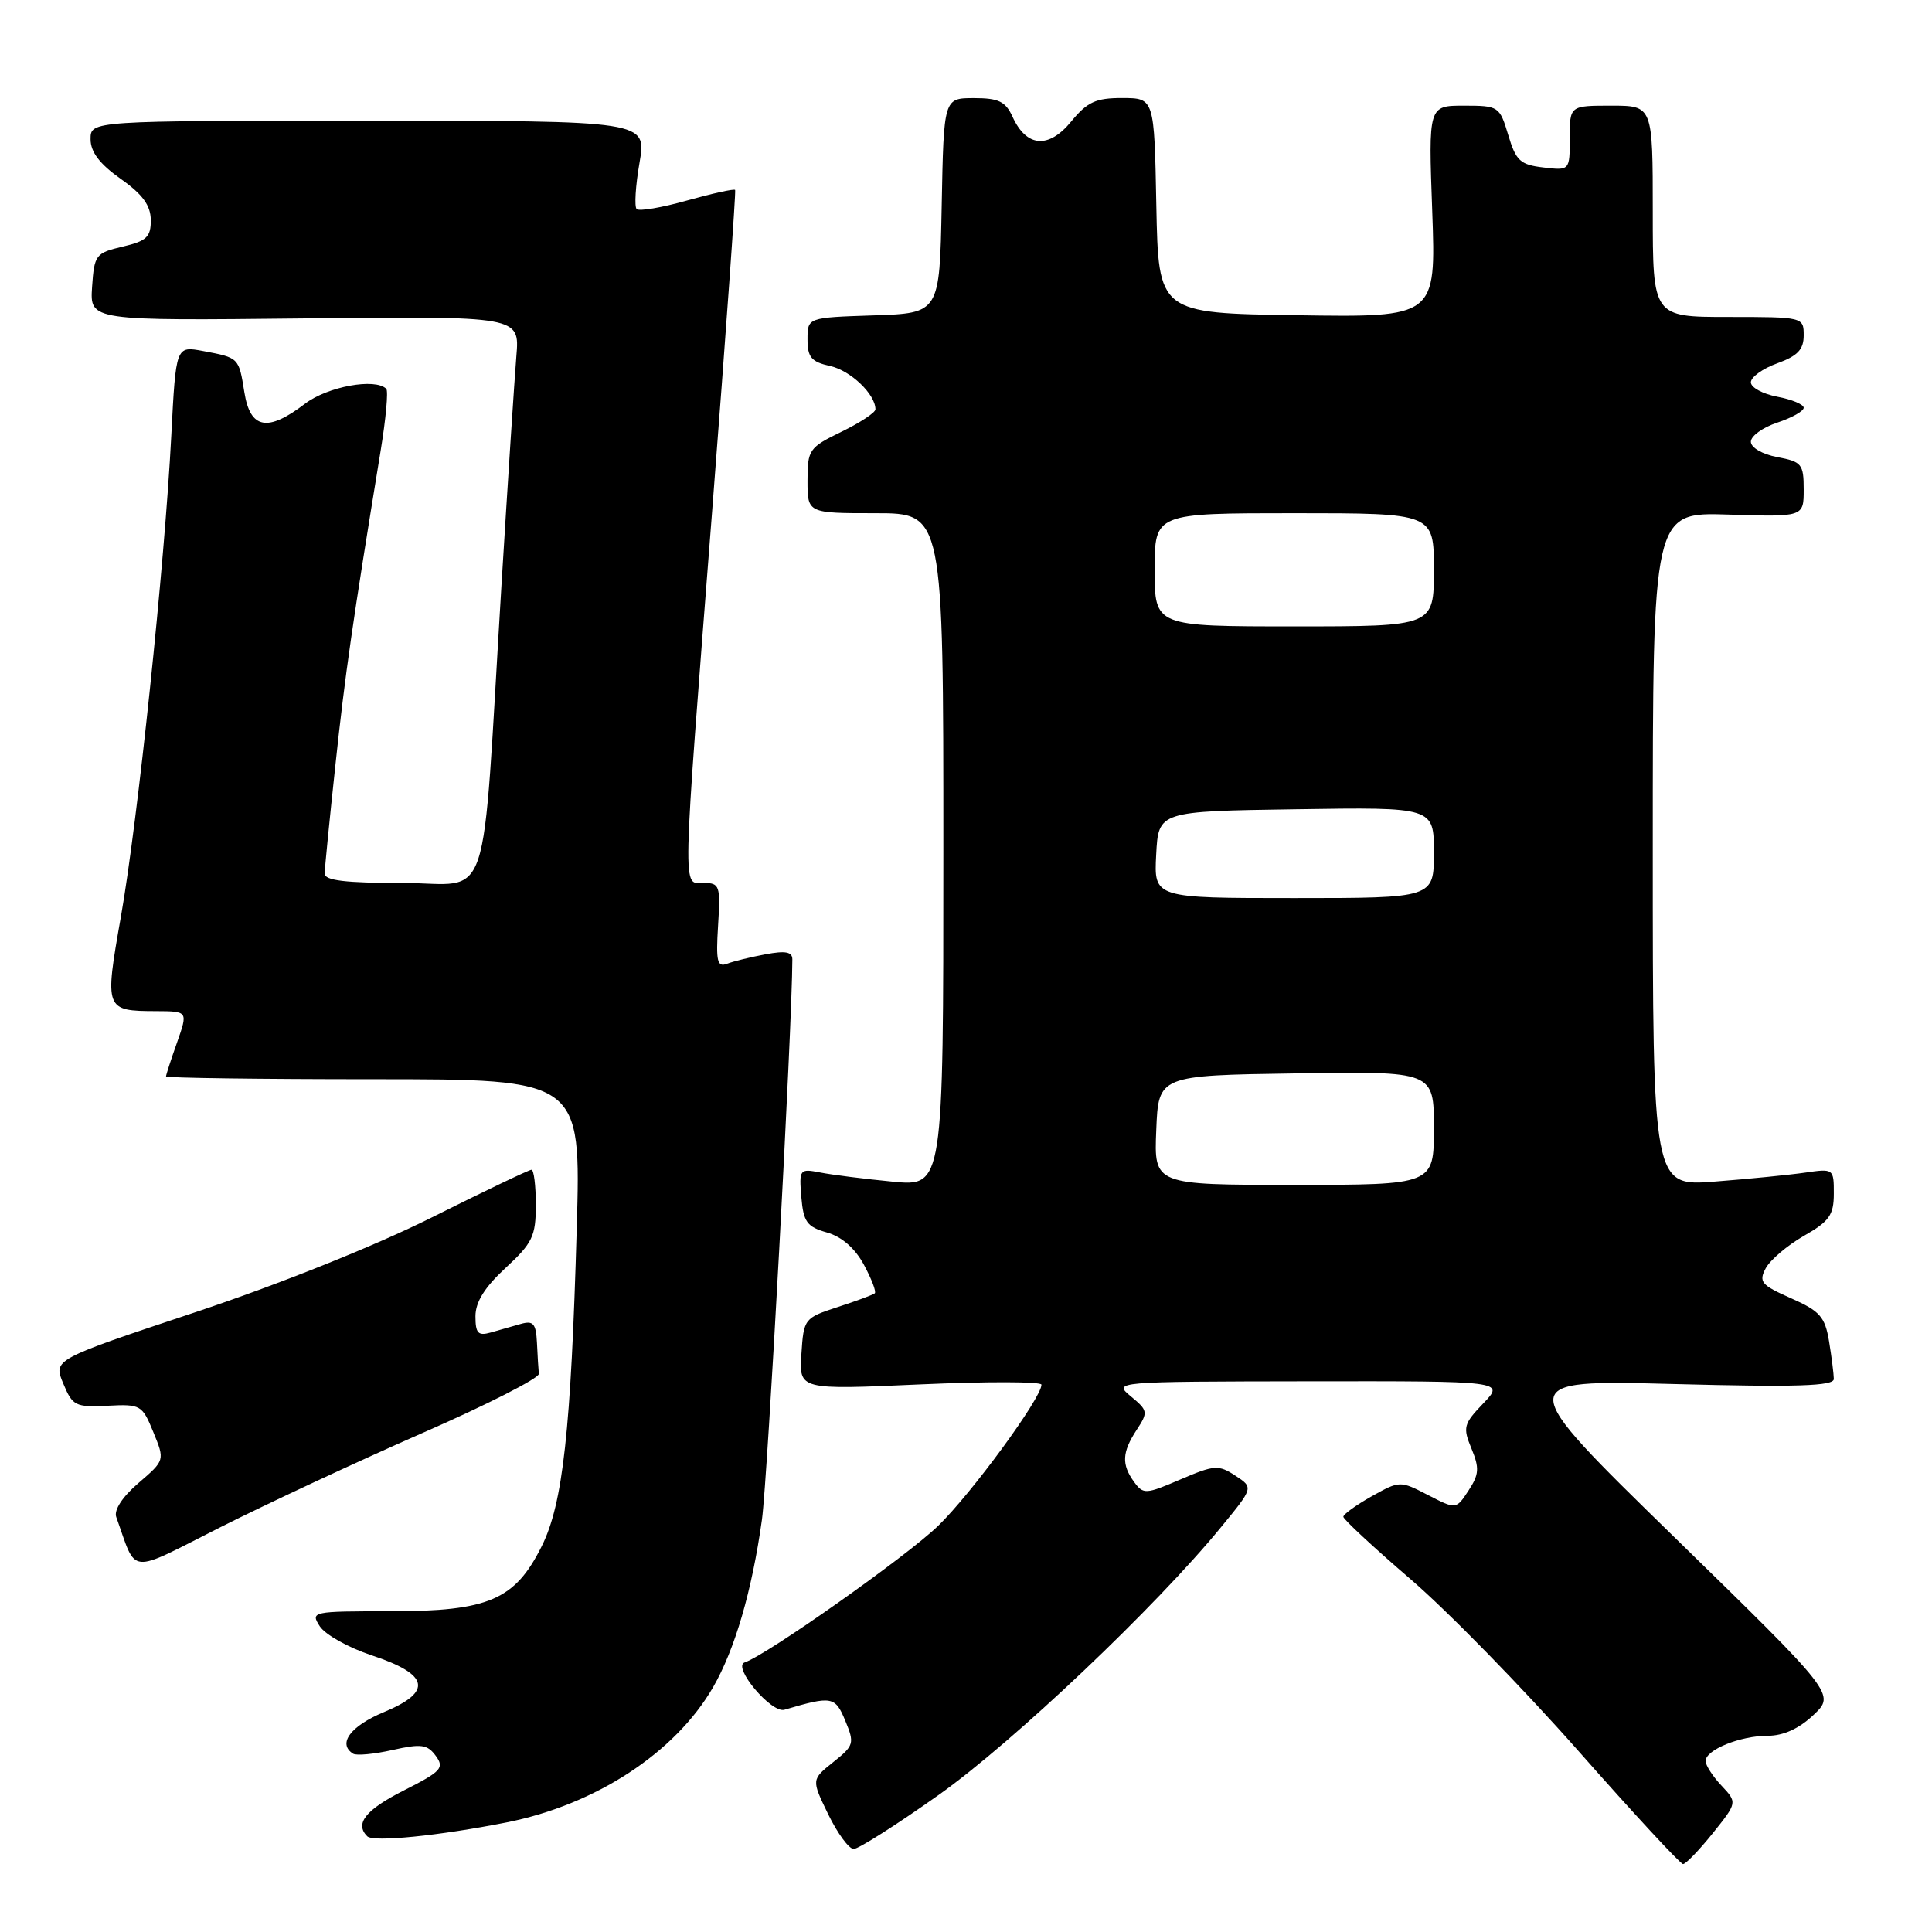 <?xml version="1.0" encoding="UTF-8" standalone="no"?>
<!DOCTYPE svg PUBLIC "-//W3C//DTD SVG 1.1//EN" "http://www.w3.org/Graphics/SVG/1.1/DTD/svg11.dtd" >
<svg xmlns="http://www.w3.org/2000/svg" xmlns:xlink="http://www.w3.org/1999/xlink" version="1.1" viewBox="0 0 256 256">
 <g >
 <path fill="currentColor"
d=" M 226.94 242.93 C 230.21 238.85 230.21 238.85 228.11 236.61 C 226.95 235.38 226.00 233.91 226.00 233.35 C 226.00 231.86 230.58 230.00 234.24 230.00 C 236.31 230.00 238.39 229.05 240.29 227.25 C 243.20 224.50 243.20 224.50 221.85 203.67 C 200.50 182.84 200.50 182.84 221.75 183.39 C 238.12 183.82 243.00 183.66 242.99 182.72 C 242.98 182.05 242.70 179.81 242.36 177.74 C 241.82 174.47 241.15 173.72 237.31 172.02 C 233.37 170.28 233.01 169.85 233.97 168.05 C 234.57 166.94 236.84 165.01 239.02 163.76 C 242.39 161.84 242.99 161.00 242.99 158.16 C 243.00 154.87 242.94 154.83 239.25 155.37 C 237.19 155.67 231.79 156.21 227.25 156.56 C 219.00 157.21 219.00 157.21 219.00 112.54 C 219.00 67.87 219.00 67.87 229.00 68.18 C 239.00 68.50 239.00 68.50 239.00 64.86 C 239.00 61.50 238.74 61.17 235.50 60.57 C 233.51 60.19 232.00 59.31 232.00 58.53 C 232.00 57.77 233.57 56.64 235.50 56.00 C 237.43 55.36 239.00 54.48 239.00 54.03 C 239.00 53.59 237.43 52.93 235.50 52.57 C 233.57 52.20 232.00 51.35 232.00 50.66 C 232.00 49.97 233.57 48.83 235.50 48.14 C 238.20 47.16 239.00 46.31 239.00 44.44 C 239.00 42.02 238.93 42.00 229.00 42.00 C 219.00 42.00 219.00 42.00 219.00 28.00 C 219.00 14.00 219.00 14.00 213.50 14.00 C 208.00 14.00 208.00 14.00 208.00 18.30 C 208.00 22.60 208.00 22.60 204.51 22.19 C 201.44 21.83 200.87 21.31 199.85 17.89 C 198.71 14.09 198.58 14.00 193.98 14.00 C 189.27 14.00 189.27 14.00 189.78 28.02 C 190.28 42.05 190.28 42.05 171.89 41.77 C 153.50 41.50 153.50 41.50 153.22 27.25 C 152.95 13.00 152.95 13.00 148.72 12.99 C 145.20 12.98 144.07 13.50 141.93 16.11 C 138.94 19.75 136.01 19.51 134.17 15.48 C 133.24 13.44 132.33 13.00 129.05 13.00 C 125.05 13.00 125.05 13.00 124.78 27.25 C 124.50 41.50 124.50 41.50 115.75 41.79 C 107.00 42.08 107.00 42.08 107.00 44.96 C 107.00 47.35 107.51 47.95 110.00 48.50 C 112.71 49.10 116.00 52.24 116.00 54.24 C 116.00 54.67 113.97 56.01 111.50 57.21 C 107.20 59.30 107.00 59.59 107.00 63.70 C 107.00 68.00 107.00 68.00 116.00 68.00 C 125.00 68.00 125.00 68.00 125.00 112.62 C 125.00 157.23 125.00 157.23 118.25 156.57 C 114.54 156.21 110.23 155.67 108.68 155.36 C 105.95 154.83 105.88 154.93 106.18 158.62 C 106.46 161.91 106.92 162.56 109.57 163.31 C 111.55 163.87 113.30 165.41 114.48 167.60 C 115.49 169.48 116.14 171.17 115.91 171.37 C 115.68 171.57 113.47 172.39 111.00 173.19 C 106.58 174.63 106.49 174.74 106.19 179.41 C 105.88 184.16 105.88 184.16 121.94 183.44 C 130.77 183.05 138.00 183.06 138.00 183.48 C 138.00 185.24 128.75 197.87 124.32 202.17 C 120.16 206.21 101.62 219.29 98.67 220.28 C 96.99 220.84 102.21 227.06 103.94 226.55 C 110.26 224.69 110.66 224.77 112.01 228.02 C 113.25 231.01 113.16 231.30 110.41 233.49 C 107.51 235.81 107.51 235.81 109.74 240.40 C 110.97 242.93 112.49 245.00 113.12 245.00 C 113.75 245.00 118.82 241.78 124.38 237.84 C 134.22 230.87 153.21 212.86 161.84 202.30 C 166.10 197.11 166.10 197.11 163.69 195.53 C 161.46 194.07 160.91 194.11 156.42 196.03 C 151.82 198.01 151.49 198.03 150.28 196.37 C 148.59 194.05 148.67 192.44 150.61 189.47 C 152.15 187.13 152.11 186.90 149.86 185.04 C 147.50 183.07 147.50 183.07 173.44 183.03 C 199.37 183.00 199.37 183.00 196.55 185.95 C 193.93 188.68 193.81 189.13 194.98 191.95 C 196.05 194.53 195.99 195.37 194.59 197.50 C 192.94 200.02 192.94 200.02 189.22 198.10 C 185.52 196.19 185.48 196.19 181.75 198.27 C 179.69 199.43 178.00 200.65 178.00 200.98 C 178.00 201.32 182.02 205.05 186.93 209.27 C 191.84 213.49 201.82 223.71 209.11 231.97 C 216.40 240.24 222.66 247.00 223.01 247.00 C 223.37 247.00 225.14 245.17 226.94 242.93 Z  M 67.13 241.48 C 78.94 239.13 89.46 232.25 94.48 223.58 C 97.37 218.58 99.64 210.81 100.96 201.37 C 101.71 196.03 104.96 136.21 104.99 127.14 C 105.00 126.12 104.10 125.95 101.43 126.45 C 99.46 126.82 97.17 127.38 96.33 127.70 C 95.04 128.20 94.85 127.39 95.15 122.64 C 95.48 117.35 95.36 117.00 93.25 117.00 C 90.39 117.00 90.33 119.67 94.38 67.50 C 96.17 44.40 97.53 25.35 97.41 25.17 C 97.28 24.99 94.43 25.62 91.06 26.56 C 87.70 27.51 84.68 28.02 84.36 27.70 C 84.04 27.38 84.21 24.61 84.74 21.56 C 85.70 16.00 85.70 16.00 48.85 16.00 C 12.00 16.00 12.00 16.00 12.00 18.44 C 12.00 20.14 13.20 21.72 15.98 23.69 C 18.89 25.74 19.96 27.21 19.98 29.15 C 20.00 31.40 19.43 31.94 16.25 32.68 C 12.67 33.52 12.49 33.77 12.20 38.03 C 11.91 42.50 11.91 42.50 40.39 42.19 C 68.87 41.89 68.87 41.89 68.42 47.19 C 68.18 50.11 67.29 63.75 66.45 77.50 C 63.76 121.65 65.30 117.00 53.35 117.00 C 45.73 117.00 43.01 116.67 43.02 115.75 C 43.03 115.06 43.67 108.57 44.45 101.32 C 45.73 89.30 46.70 82.57 50.43 59.77 C 51.13 55.51 51.47 51.80 51.18 51.52 C 49.72 50.06 43.40 51.22 40.41 53.50 C 35.45 57.29 33.16 56.85 32.38 51.98 C 31.64 47.37 31.68 47.41 26.90 46.51 C 23.31 45.84 23.31 45.84 22.70 57.67 C 21.82 74.80 18.26 108.75 16.02 121.47 C 13.84 133.81 13.89 133.96 20.71 133.98 C 24.91 134.00 24.91 134.00 23.46 138.13 C 22.66 140.39 22.00 142.42 22.00 142.63 C 22.00 142.83 34.37 143.00 49.49 143.00 C 76.99 143.00 76.99 143.00 76.42 162.75 C 75.66 189.54 74.59 199.26 71.78 204.88 C 68.24 211.99 64.74 213.50 51.79 213.50 C 41.32 213.50 41.12 213.54 42.38 215.50 C 43.10 216.60 46.19 218.33 49.25 219.34 C 56.88 221.86 57.38 224.16 50.88 226.86 C 46.43 228.71 44.69 231.07 46.80 232.38 C 47.25 232.65 49.60 232.43 52.03 231.88 C 55.82 231.03 56.63 231.14 57.75 232.67 C 58.91 234.26 58.48 234.73 53.52 237.24 C 48.44 239.81 46.98 241.64 48.66 243.32 C 49.46 244.13 58.18 243.25 67.13 241.48 Z  M 56.00 189.87 C 64.53 186.14 71.45 182.61 71.40 182.04 C 71.34 181.47 71.23 179.62 71.15 177.93 C 71.02 175.37 70.67 174.96 69.00 175.43 C 67.90 175.74 66.10 176.26 65.00 176.57 C 63.35 177.04 63.00 176.66 63.00 174.41 C 63.00 172.52 64.22 170.57 67.00 168.00 C 70.56 164.71 71.00 163.80 71.00 159.65 C 71.00 157.09 70.74 155.00 70.42 155.00 C 70.10 155.00 64.14 157.85 57.17 161.34 C 49.65 165.10 36.90 170.21 25.78 173.91 C 7.05 180.15 7.05 180.15 8.38 183.32 C 9.61 186.29 9.99 186.48 14.25 186.27 C 18.64 186.04 18.85 186.17 20.32 189.77 C 21.85 193.50 21.85 193.50 18.36 196.50 C 16.23 198.32 15.08 200.09 15.40 201.00 C 18.19 208.77 16.77 208.64 29.23 202.35 C 35.43 199.23 47.47 193.61 56.00 189.87 Z  M 153.21 149.75 C 153.50 142.50 153.50 142.50 171.75 142.23 C 190.00 141.95 190.00 141.95 190.00 149.48 C 190.00 157.00 190.00 157.00 171.46 157.00 C 152.91 157.00 152.91 157.00 153.21 149.75 Z  M 153.20 113.25 C 153.50 107.50 153.50 107.50 171.75 107.23 C 190.00 106.95 190.00 106.95 190.00 112.98 C 190.00 119.00 190.00 119.00 171.45 119.00 C 152.90 119.00 152.90 119.00 153.20 113.25 Z  M 153.00 75.50 C 153.00 68.00 153.00 68.00 171.50 68.00 C 190.00 68.00 190.00 68.00 190.00 75.50 C 190.00 83.00 190.00 83.00 171.50 83.00 C 153.00 83.00 153.00 83.00 153.00 75.50 Z "/>
</g>
</svg>